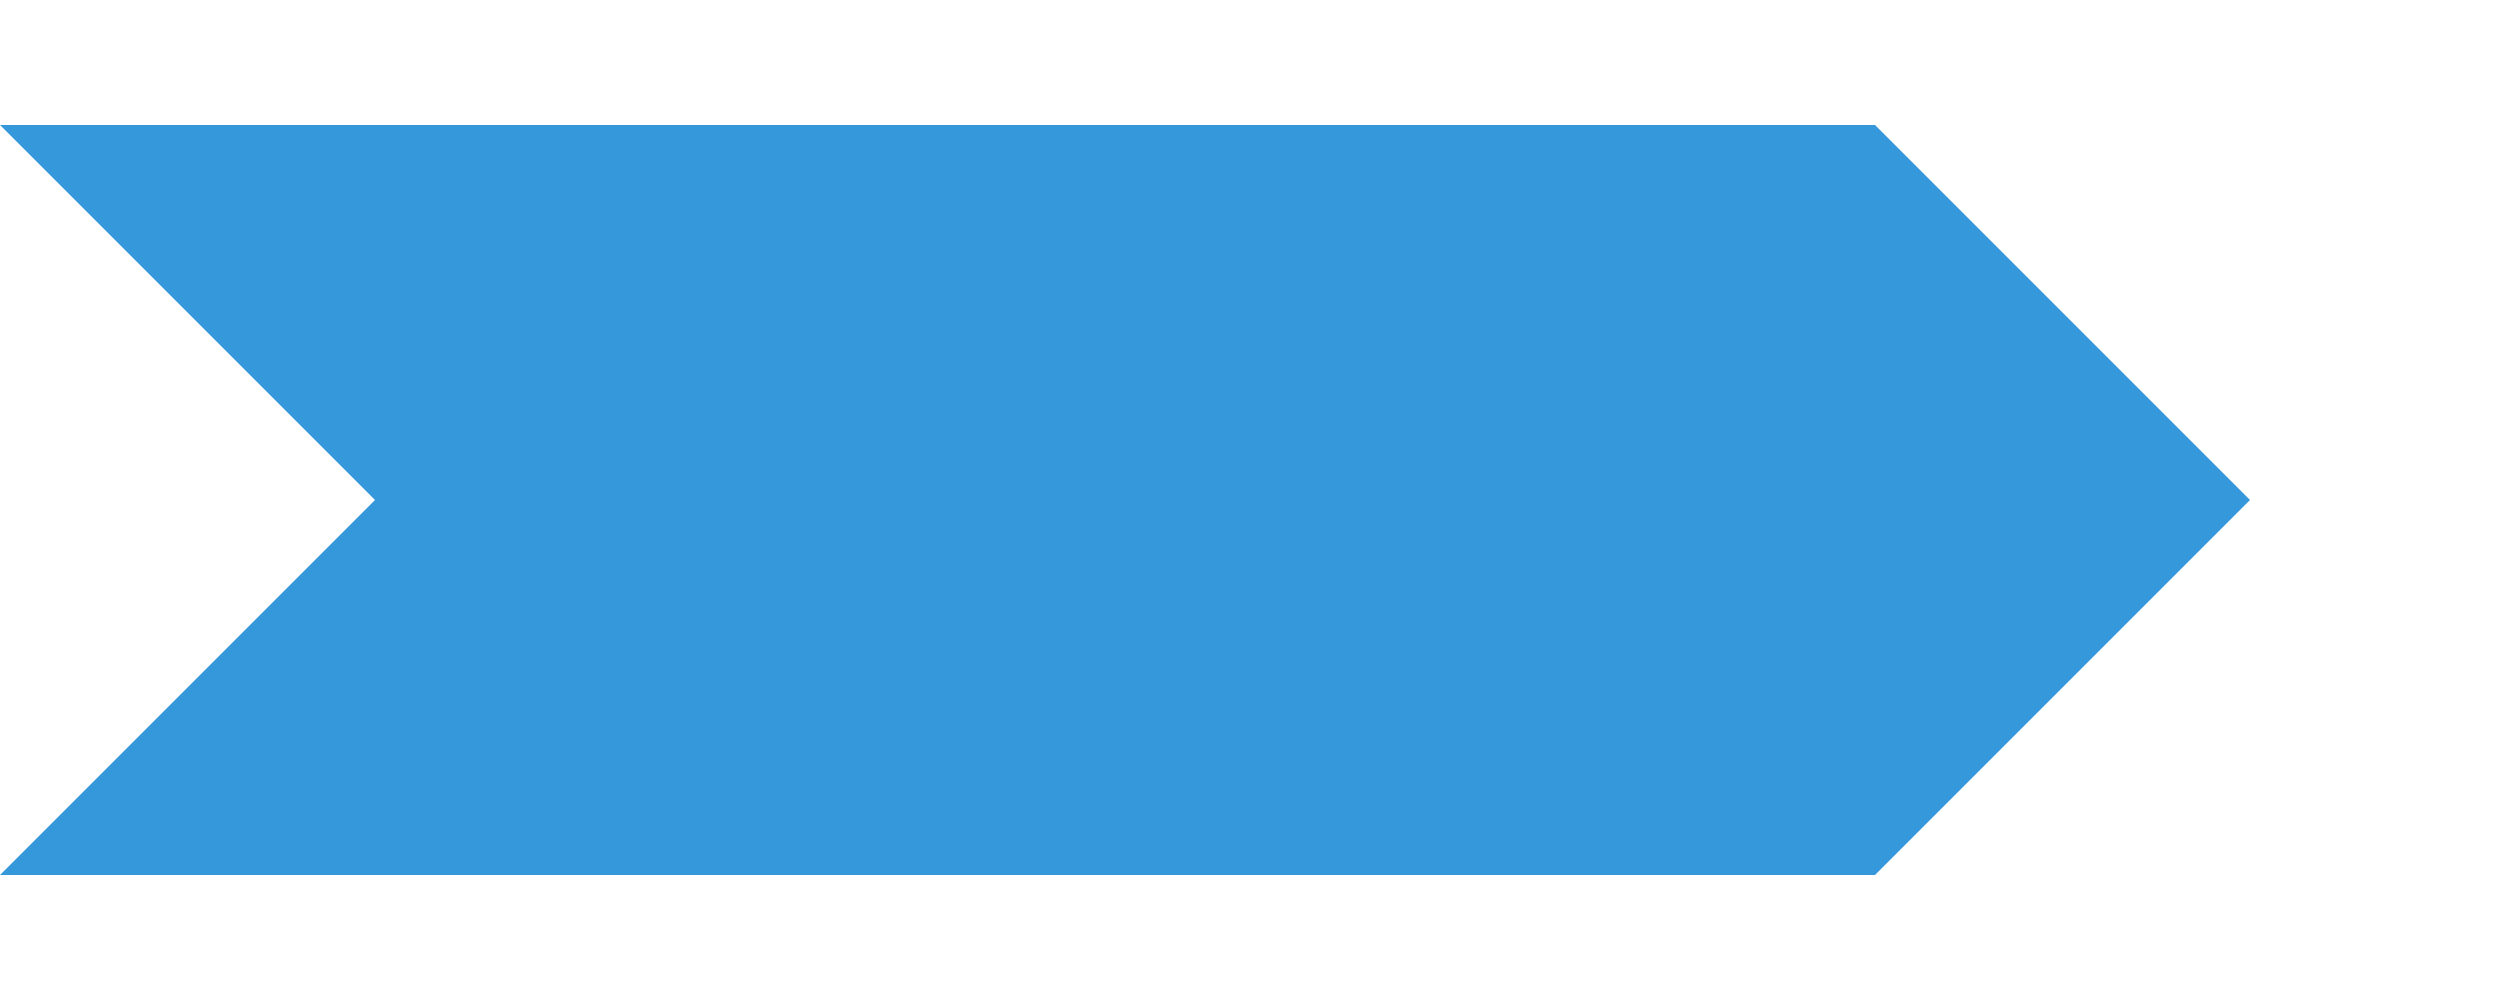 <svg viewBox="0 0 200 80" xmlns="http://www.w3.org/2000/svg">
  <!-- Single Arrow Shape -->
  <path d="M 0 10 
           L 150 10 
           L 180 40 
           L 150 70 
           L 0 70 
           L 30 40 
           Z" 
        fill="#3498db" 
        stroke="none"/>
  
  <!-- Arrow with different color -->
  <path d="M 0 10 
           L 150 10 
           L 180 40 
           L 150 70 
           L 0 70 
           L 30 40 
           Z" 
        fill="none" 
        stroke="#2980b9" 
        stroke-width="2"
        transform="translate(0, 90)"/>
  
  <!-- Gradient Arrow -->
  <defs>
    <linearGradient id="arrowGradient" x1="0%" y1="0%" x2="100%" y2="0%">
      <stop offset="0%" style="stop-color:#3498db;stop-opacity:1" />
      <stop offset="100%" style="stop-color:#2980b9;stop-opacity:1" />
    </linearGradient>
  </defs>
  
  <path d="M 0 10 
           L 150 10 
           L 180 40 
           L 150 70 
           L 0 70 
           L 30 40 
           Z" 
        fill="url(#arrowGradient)" 
        stroke="none"
        transform="translate(0, 180)"/>
</svg>